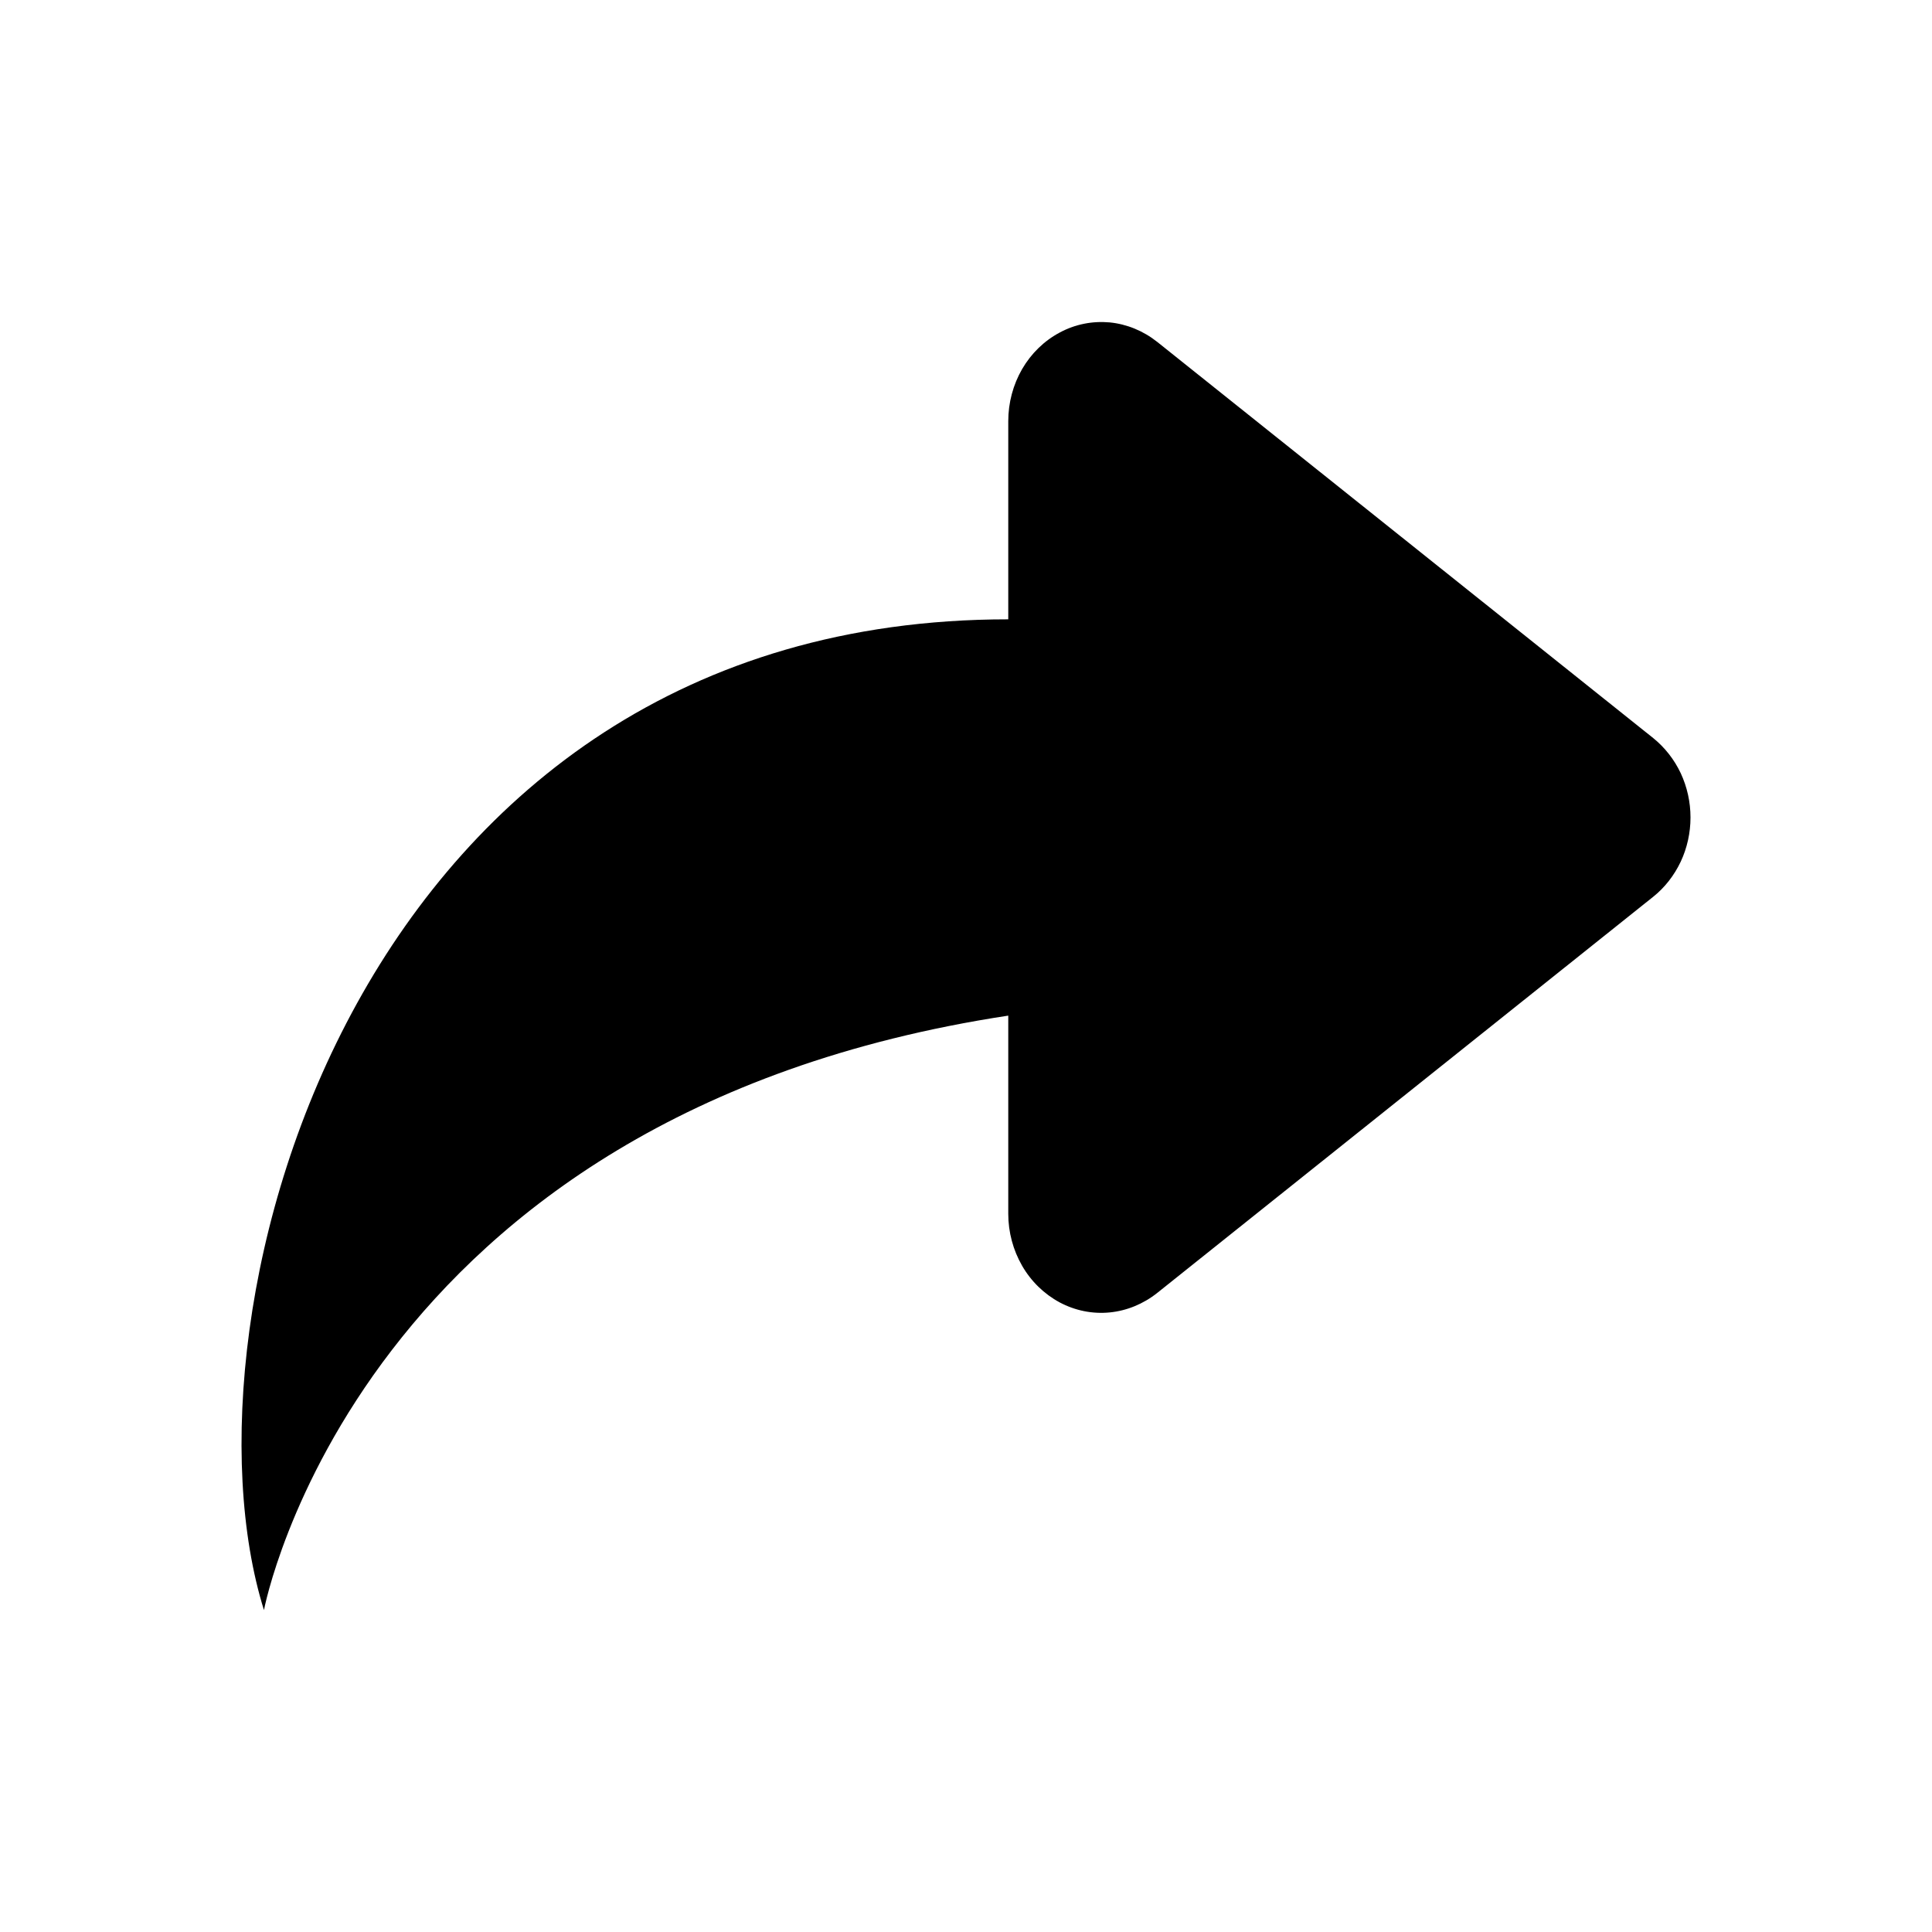 <svg width="16" height="16" viewBox="0 0 16 16" fill="none" xmlns="http://www.w3.org/2000/svg">
<path d="M2.186 13.334C1.416 10.872 2.957 5.129 8.35 5.129V3.488C8.35 3.335 8.39 3.186 8.465 3.056C8.54 2.927 8.648 2.822 8.776 2.754C8.904 2.685 9.047 2.657 9.19 2.67C9.332 2.684 9.468 2.74 9.583 2.831L13.692 6.113C13.787 6.19 13.865 6.289 13.919 6.403C13.972 6.517 14 6.642 14 6.77C14 6.897 13.972 7.023 13.919 7.136C13.865 7.25 13.787 7.35 13.692 7.426L9.583 10.708C9.468 10.799 9.332 10.855 9.19 10.869C9.047 10.883 8.904 10.854 8.776 10.786C8.648 10.717 8.54 10.613 8.465 10.483C8.39 10.353 8.35 10.204 8.35 10.052V8.411C2.957 9.231 2.186 13.334 2.186 13.334Z" fill="black"/>
</svg>
